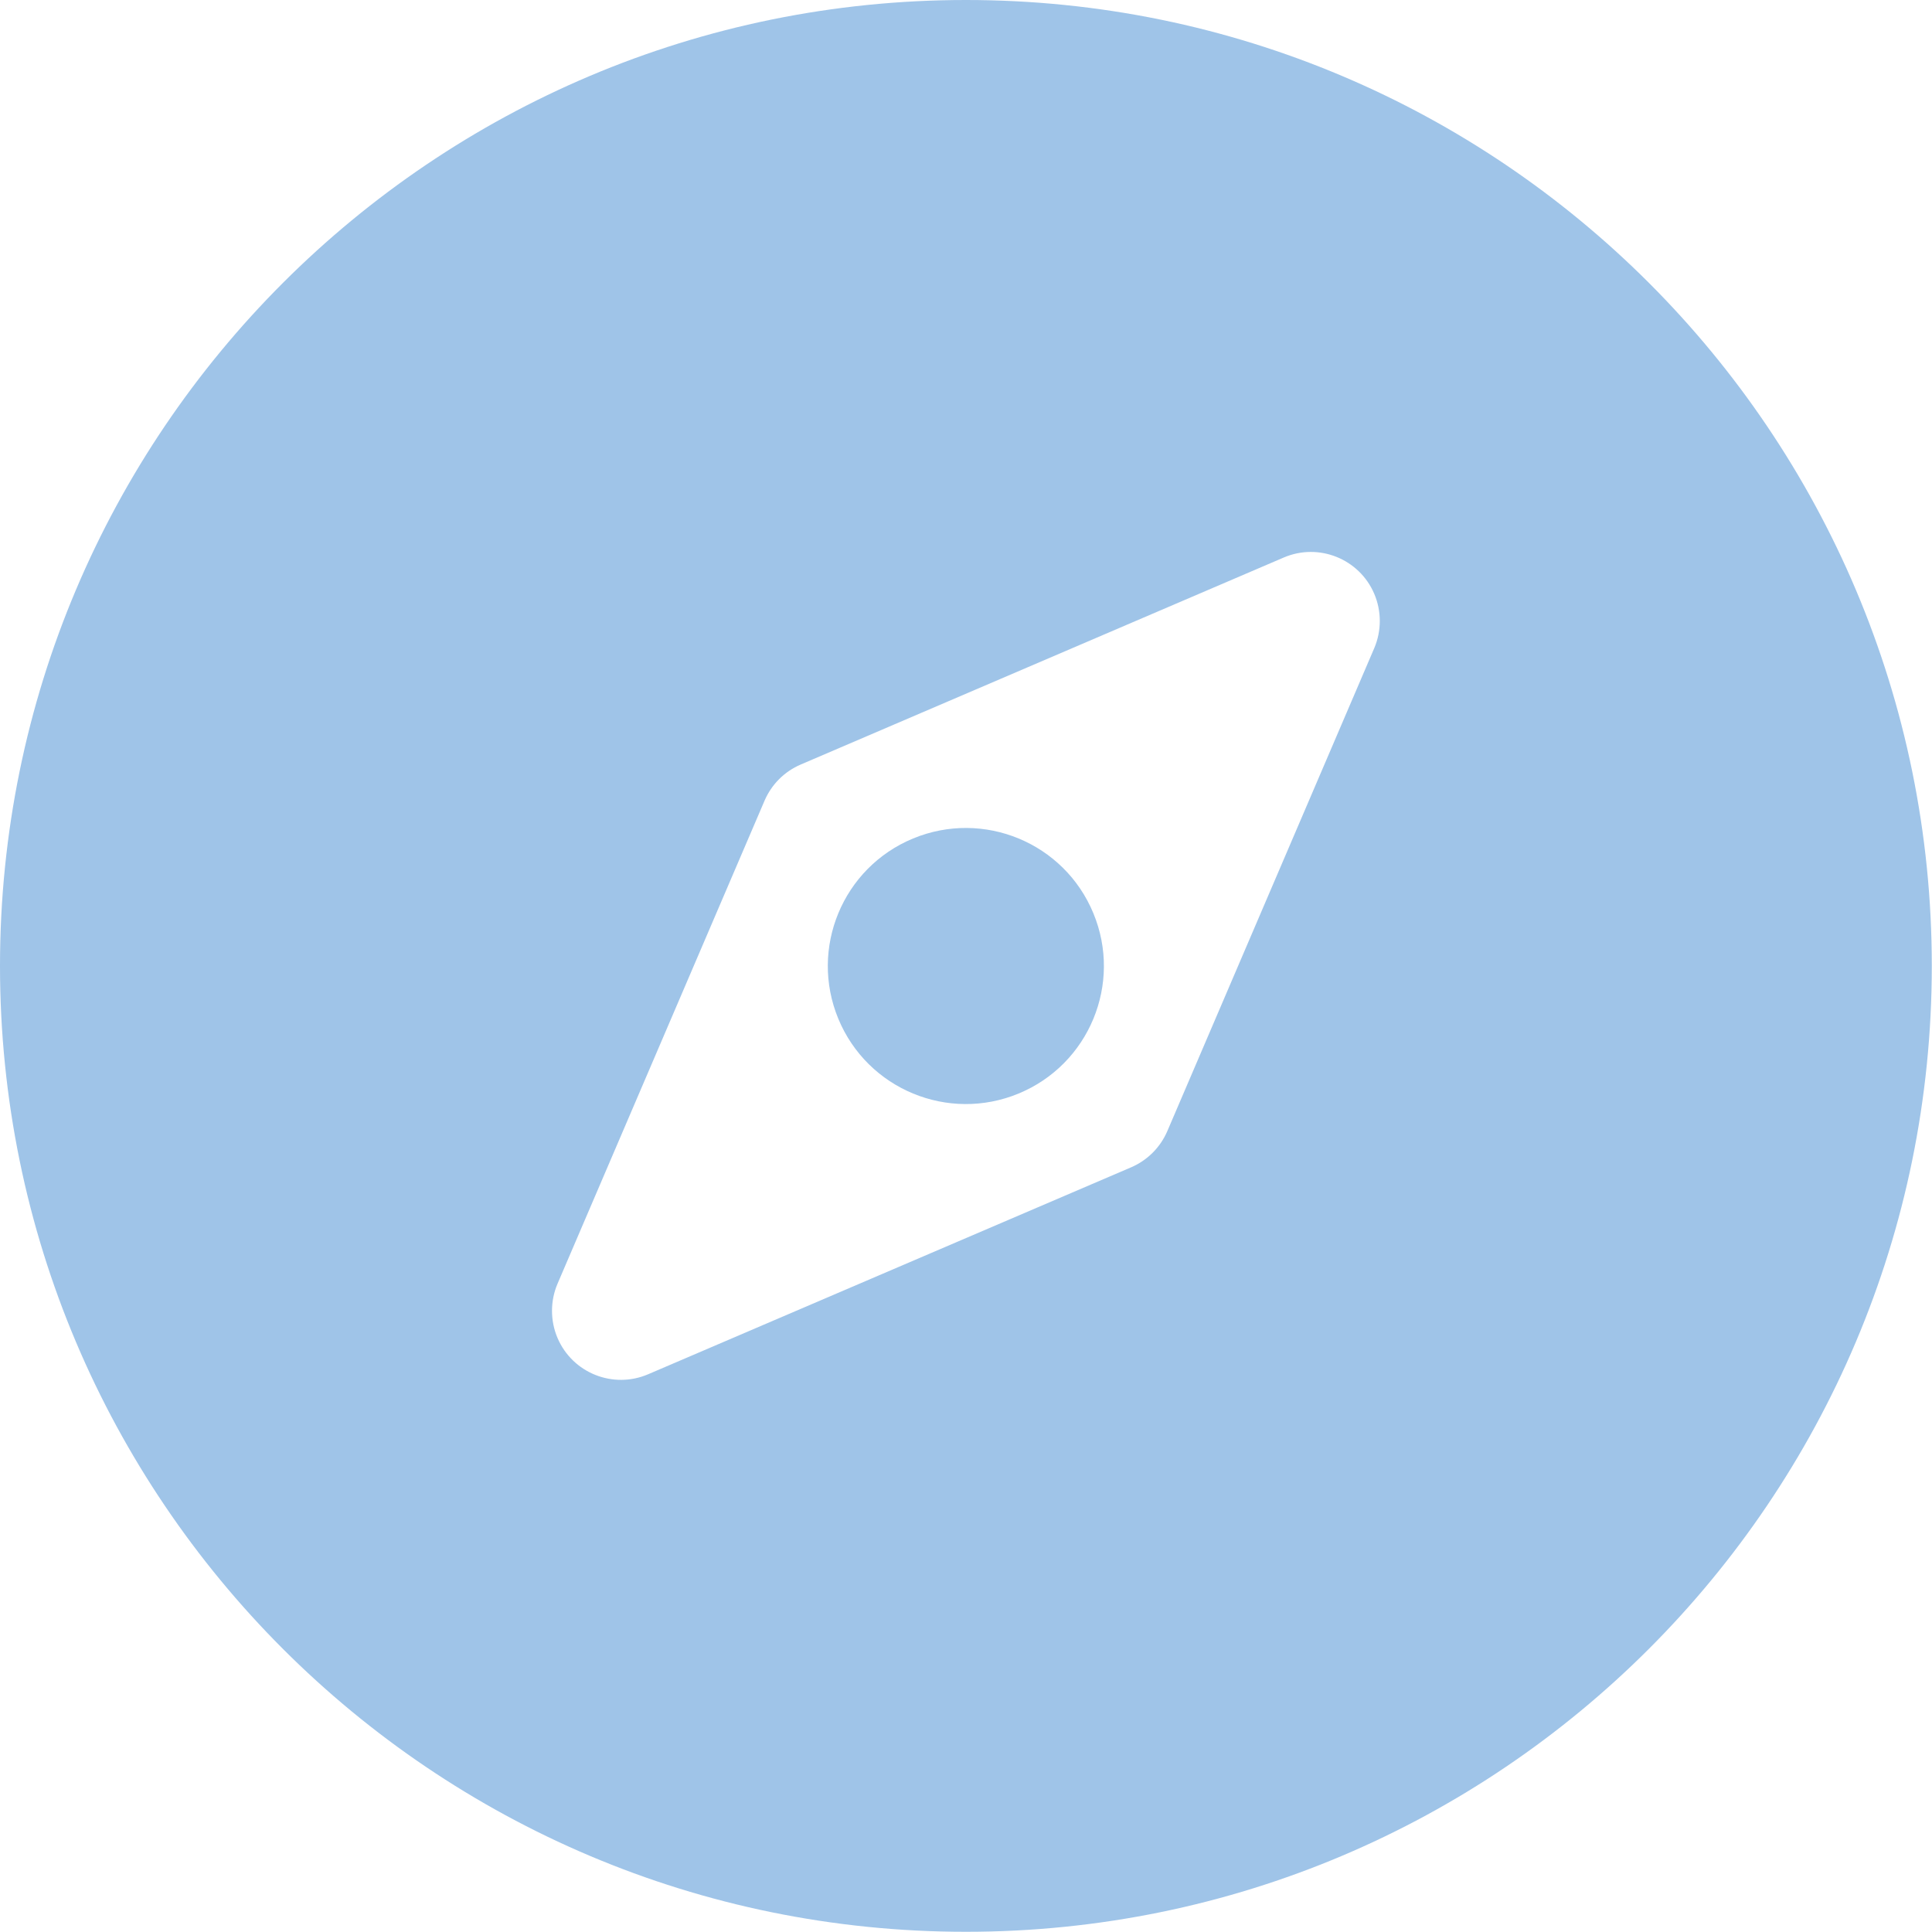 <svg width="38" height="38" viewBox="0 0 38 38" fill="none" xmlns="http://www.w3.org/2000/svg">
<g clip-path="url(#clip0_1451_5623)">
<path d="M20.036 21.508C21.421 20.935 22.079 19.347 21.505 17.962C20.932 16.576 19.344 15.919 17.959 16.492C16.573 17.066 15.916 18.654 16.489 20.039C17.063 21.424 18.651 22.082 20.036 21.508Z" fill="#9FC4E8"/>
<path d="M18.998 0C8.506 0 0 8.506 0 18.998C0 29.49 8.506 37.996 18.998 37.996C29.49 37.996 37.996 29.49 37.996 18.998C37.996 8.506 29.494 0 18.998 0ZM27.03 12.748L22.96 22.247C22.822 22.568 22.568 22.822 22.247 22.96L12.748 27.03C12.06 27.325 11.261 27.007 10.966 26.317C10.821 25.977 10.821 25.588 10.966 25.249L15.037 15.75C15.175 15.428 15.428 15.175 15.75 15.037L25.249 10.966C25.936 10.671 26.735 10.989 27.03 11.68C27.175 12.02 27.175 12.408 27.03 12.748Z" fill="#9FC4E8"/>
</g>
<defs>
<clipPath id="clip0_1451_5623">
<rect width="38" height="38" fill="white"/>
</clipPath>
</defs>
</svg>
